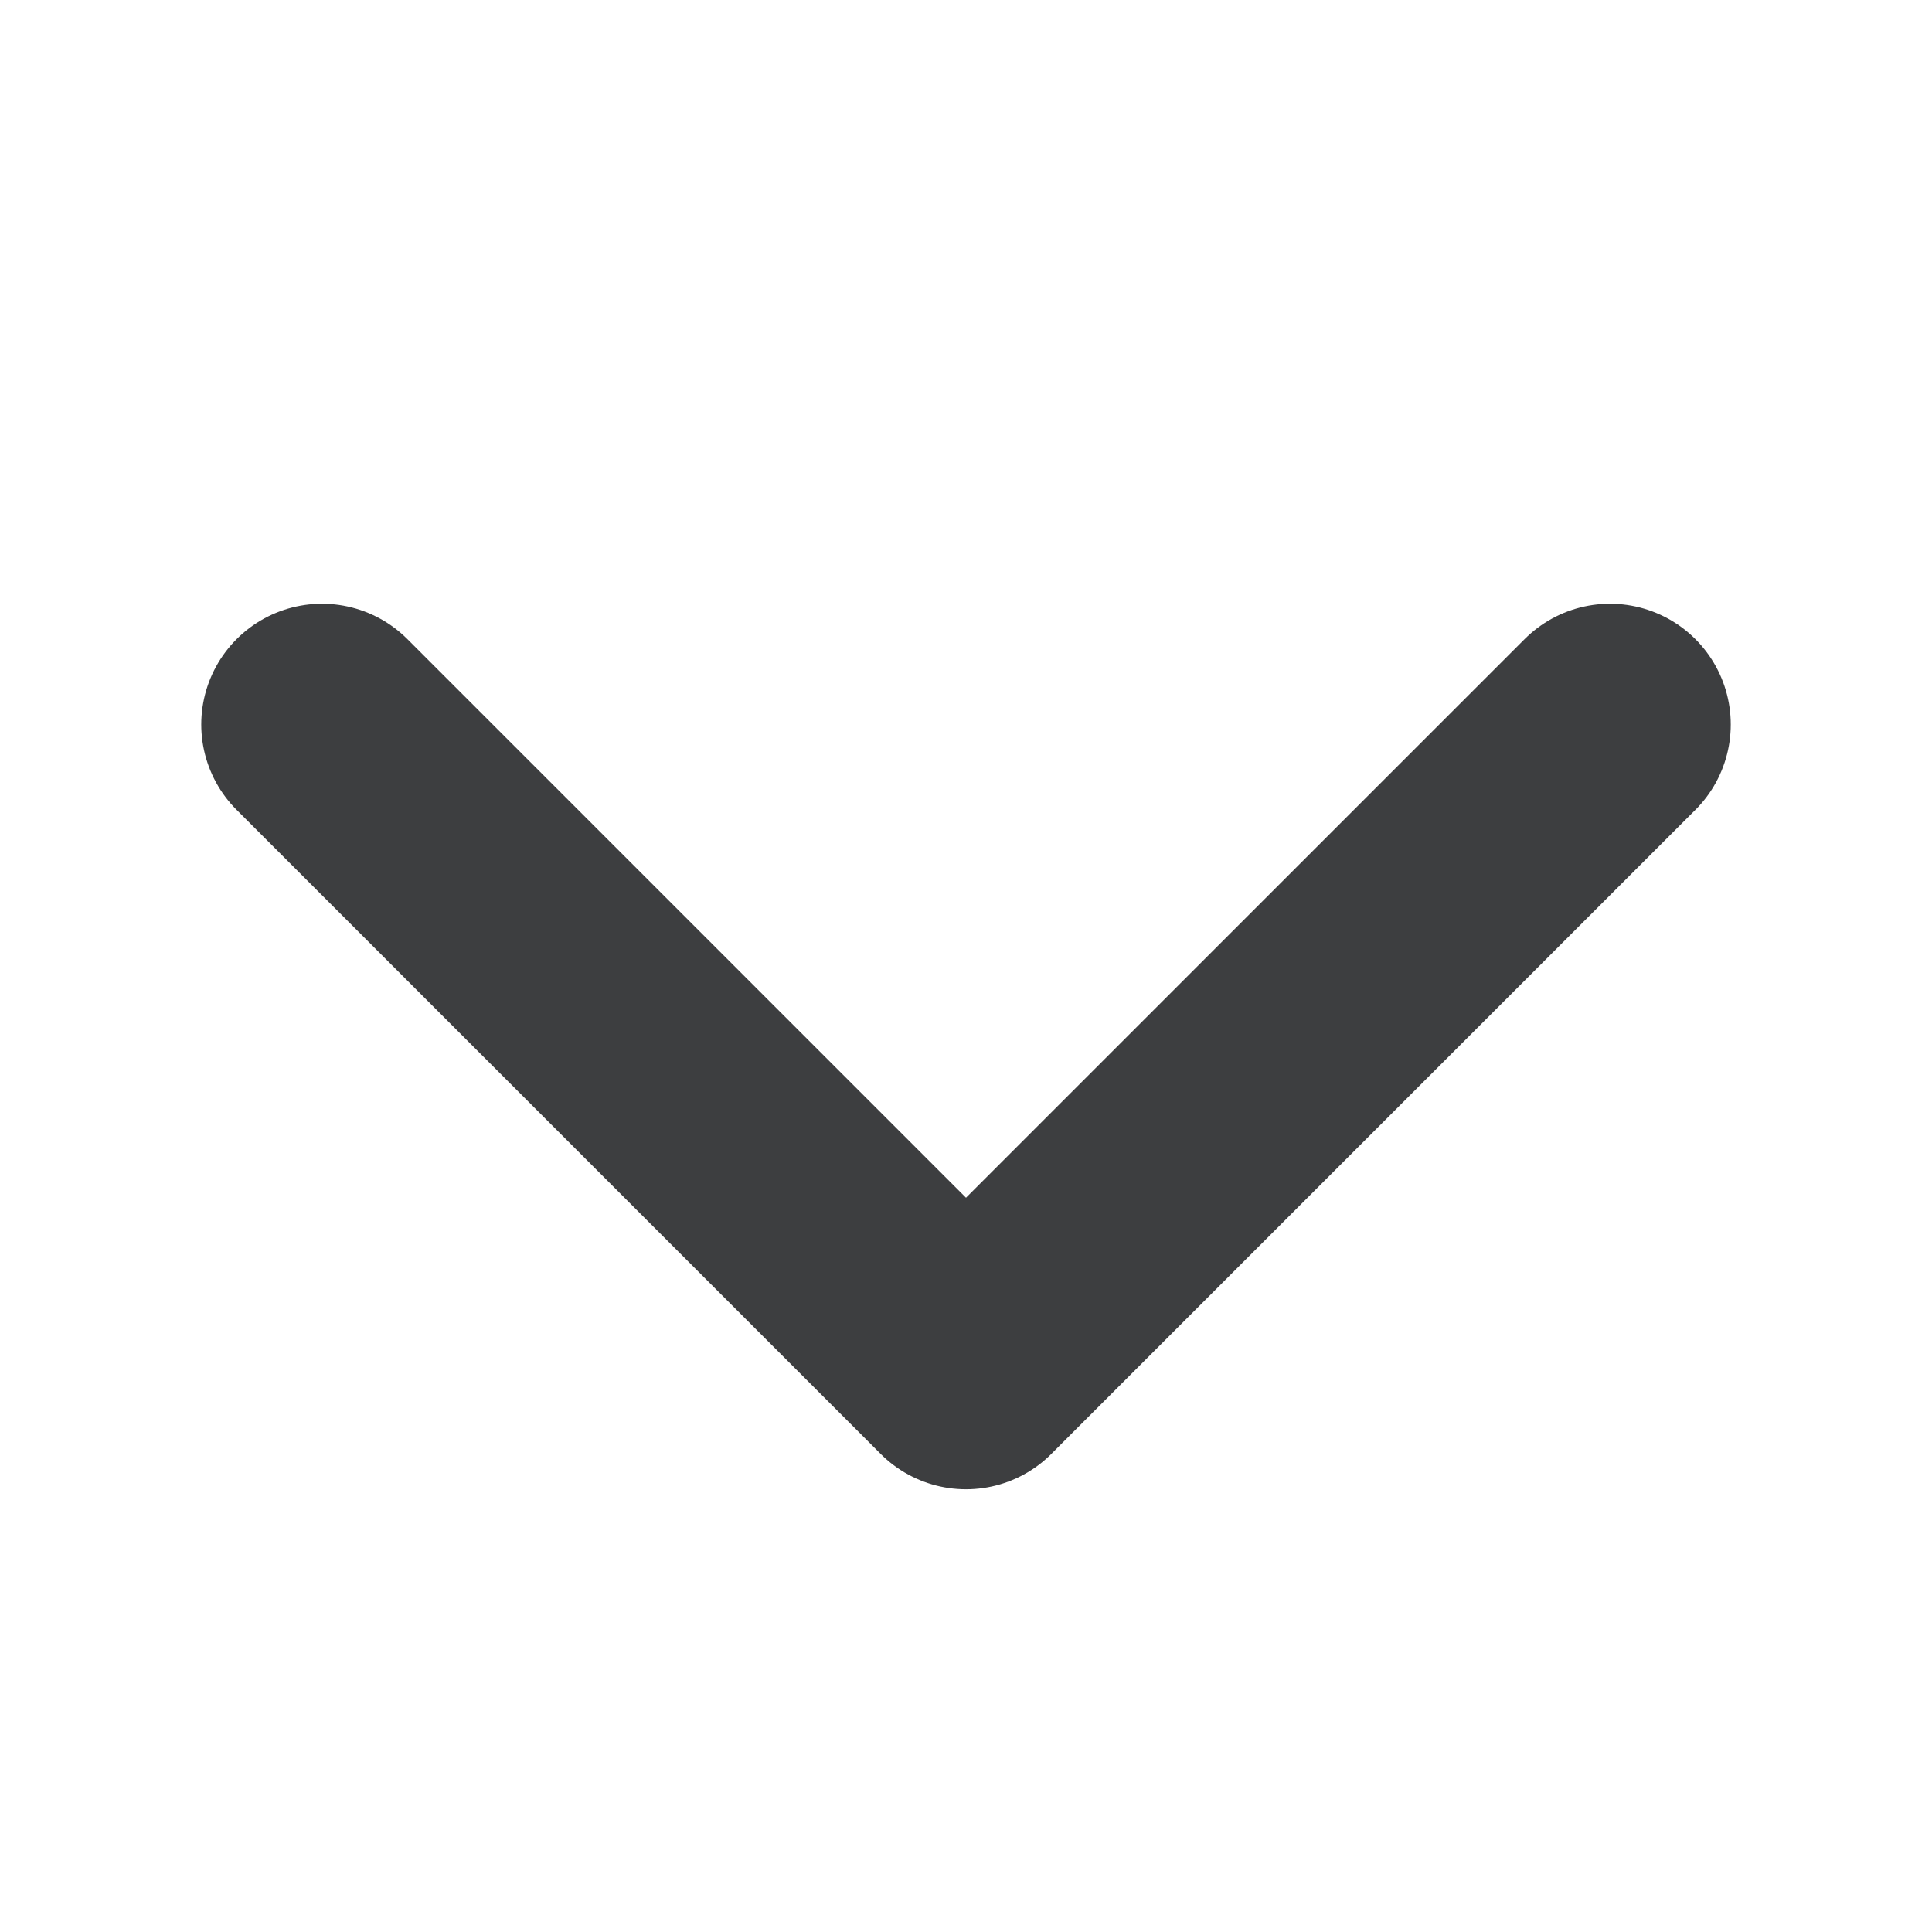 <svg width="12" height="12" viewBox="0 0 12 12" fill="none" xmlns="http://www.w3.org/2000/svg">
<path d="M2 4.5L6 8.5L10 4.5" stroke="#3D3E40" stroke-width="1.5" stroke-linecap="round" stroke-linejoin="round"/>
</svg>
